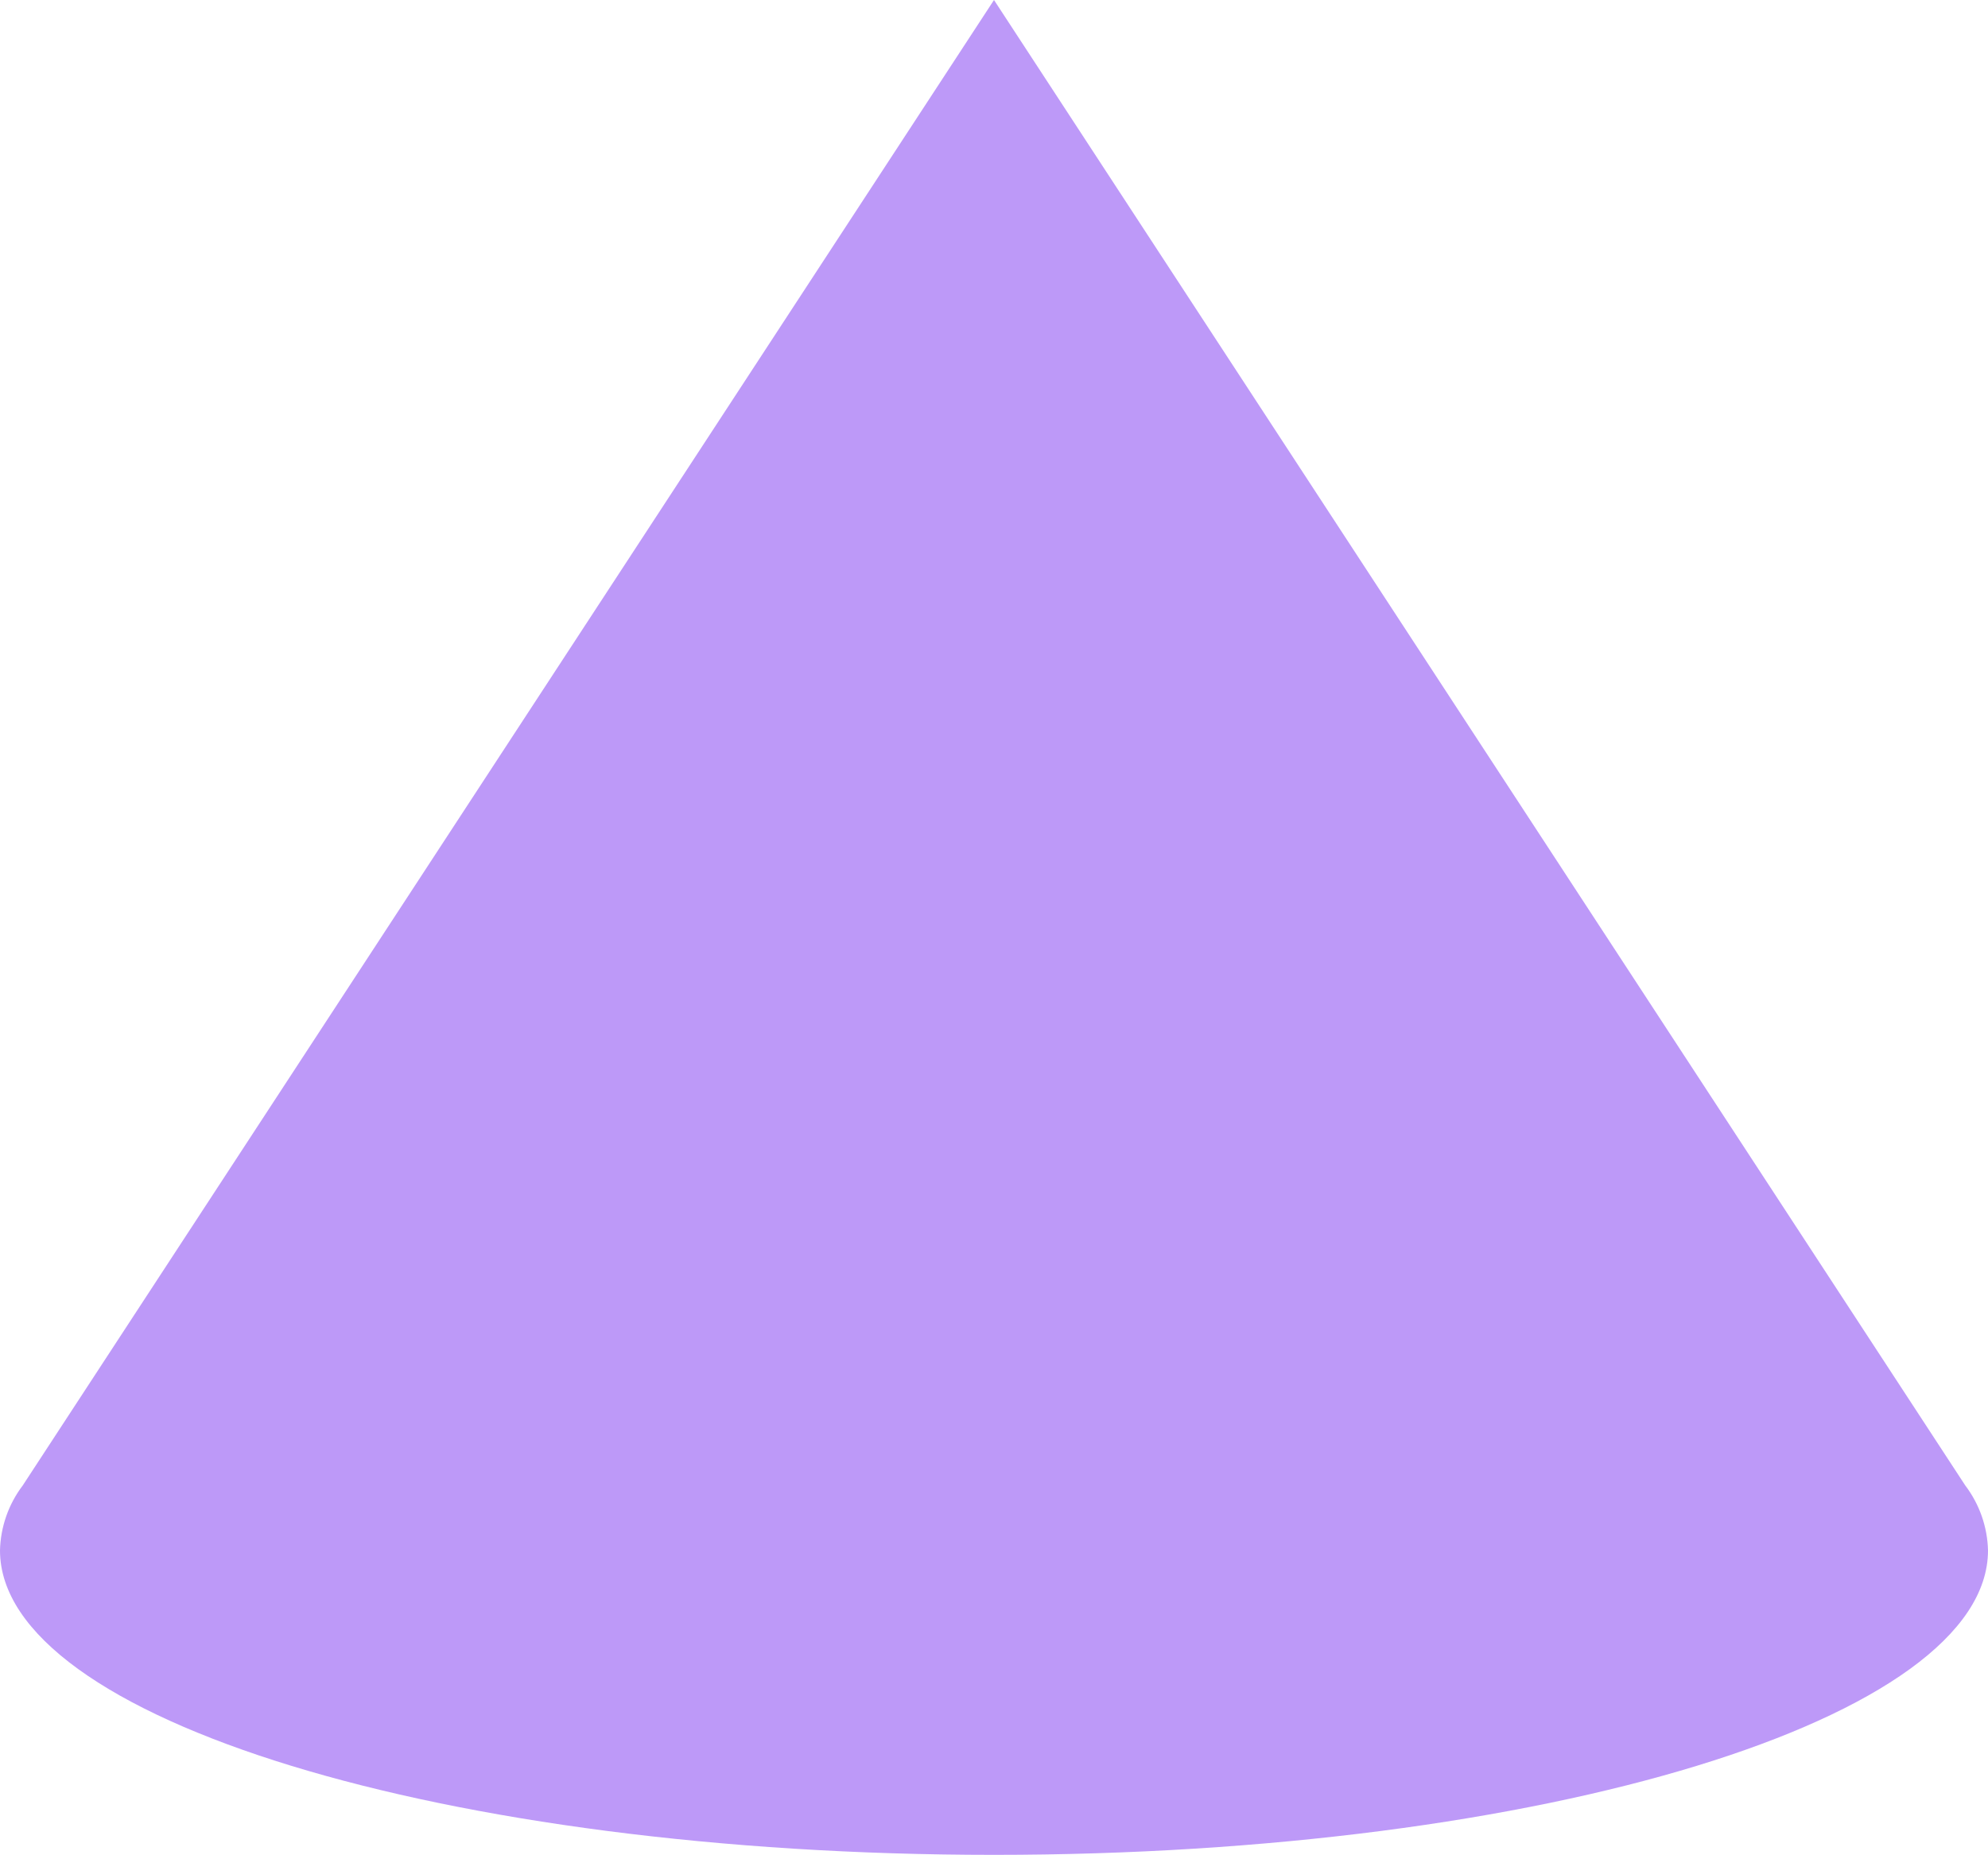<?xml version="1.0" encoding="utf-8"?><!--Optimized by PicsArt, converter script v0.4.0--><svg xmlns="http://www.w3.org/2000/svg" role="img" viewBox="0 0 321.50 300.00" x="0" y="0" width="321.50" height="300.00"><path fill="#bd99f8" d="M160.75 300C249.53 300 321.5 278 321.5 250.76C321.41 246.96 320.12 243.28 317.82 240.25L160.75 0L3.68 240.25C1.38 243.28 0.09 246.96 0 250.76C0 278 72 300 160.75 300Z" /></svg>